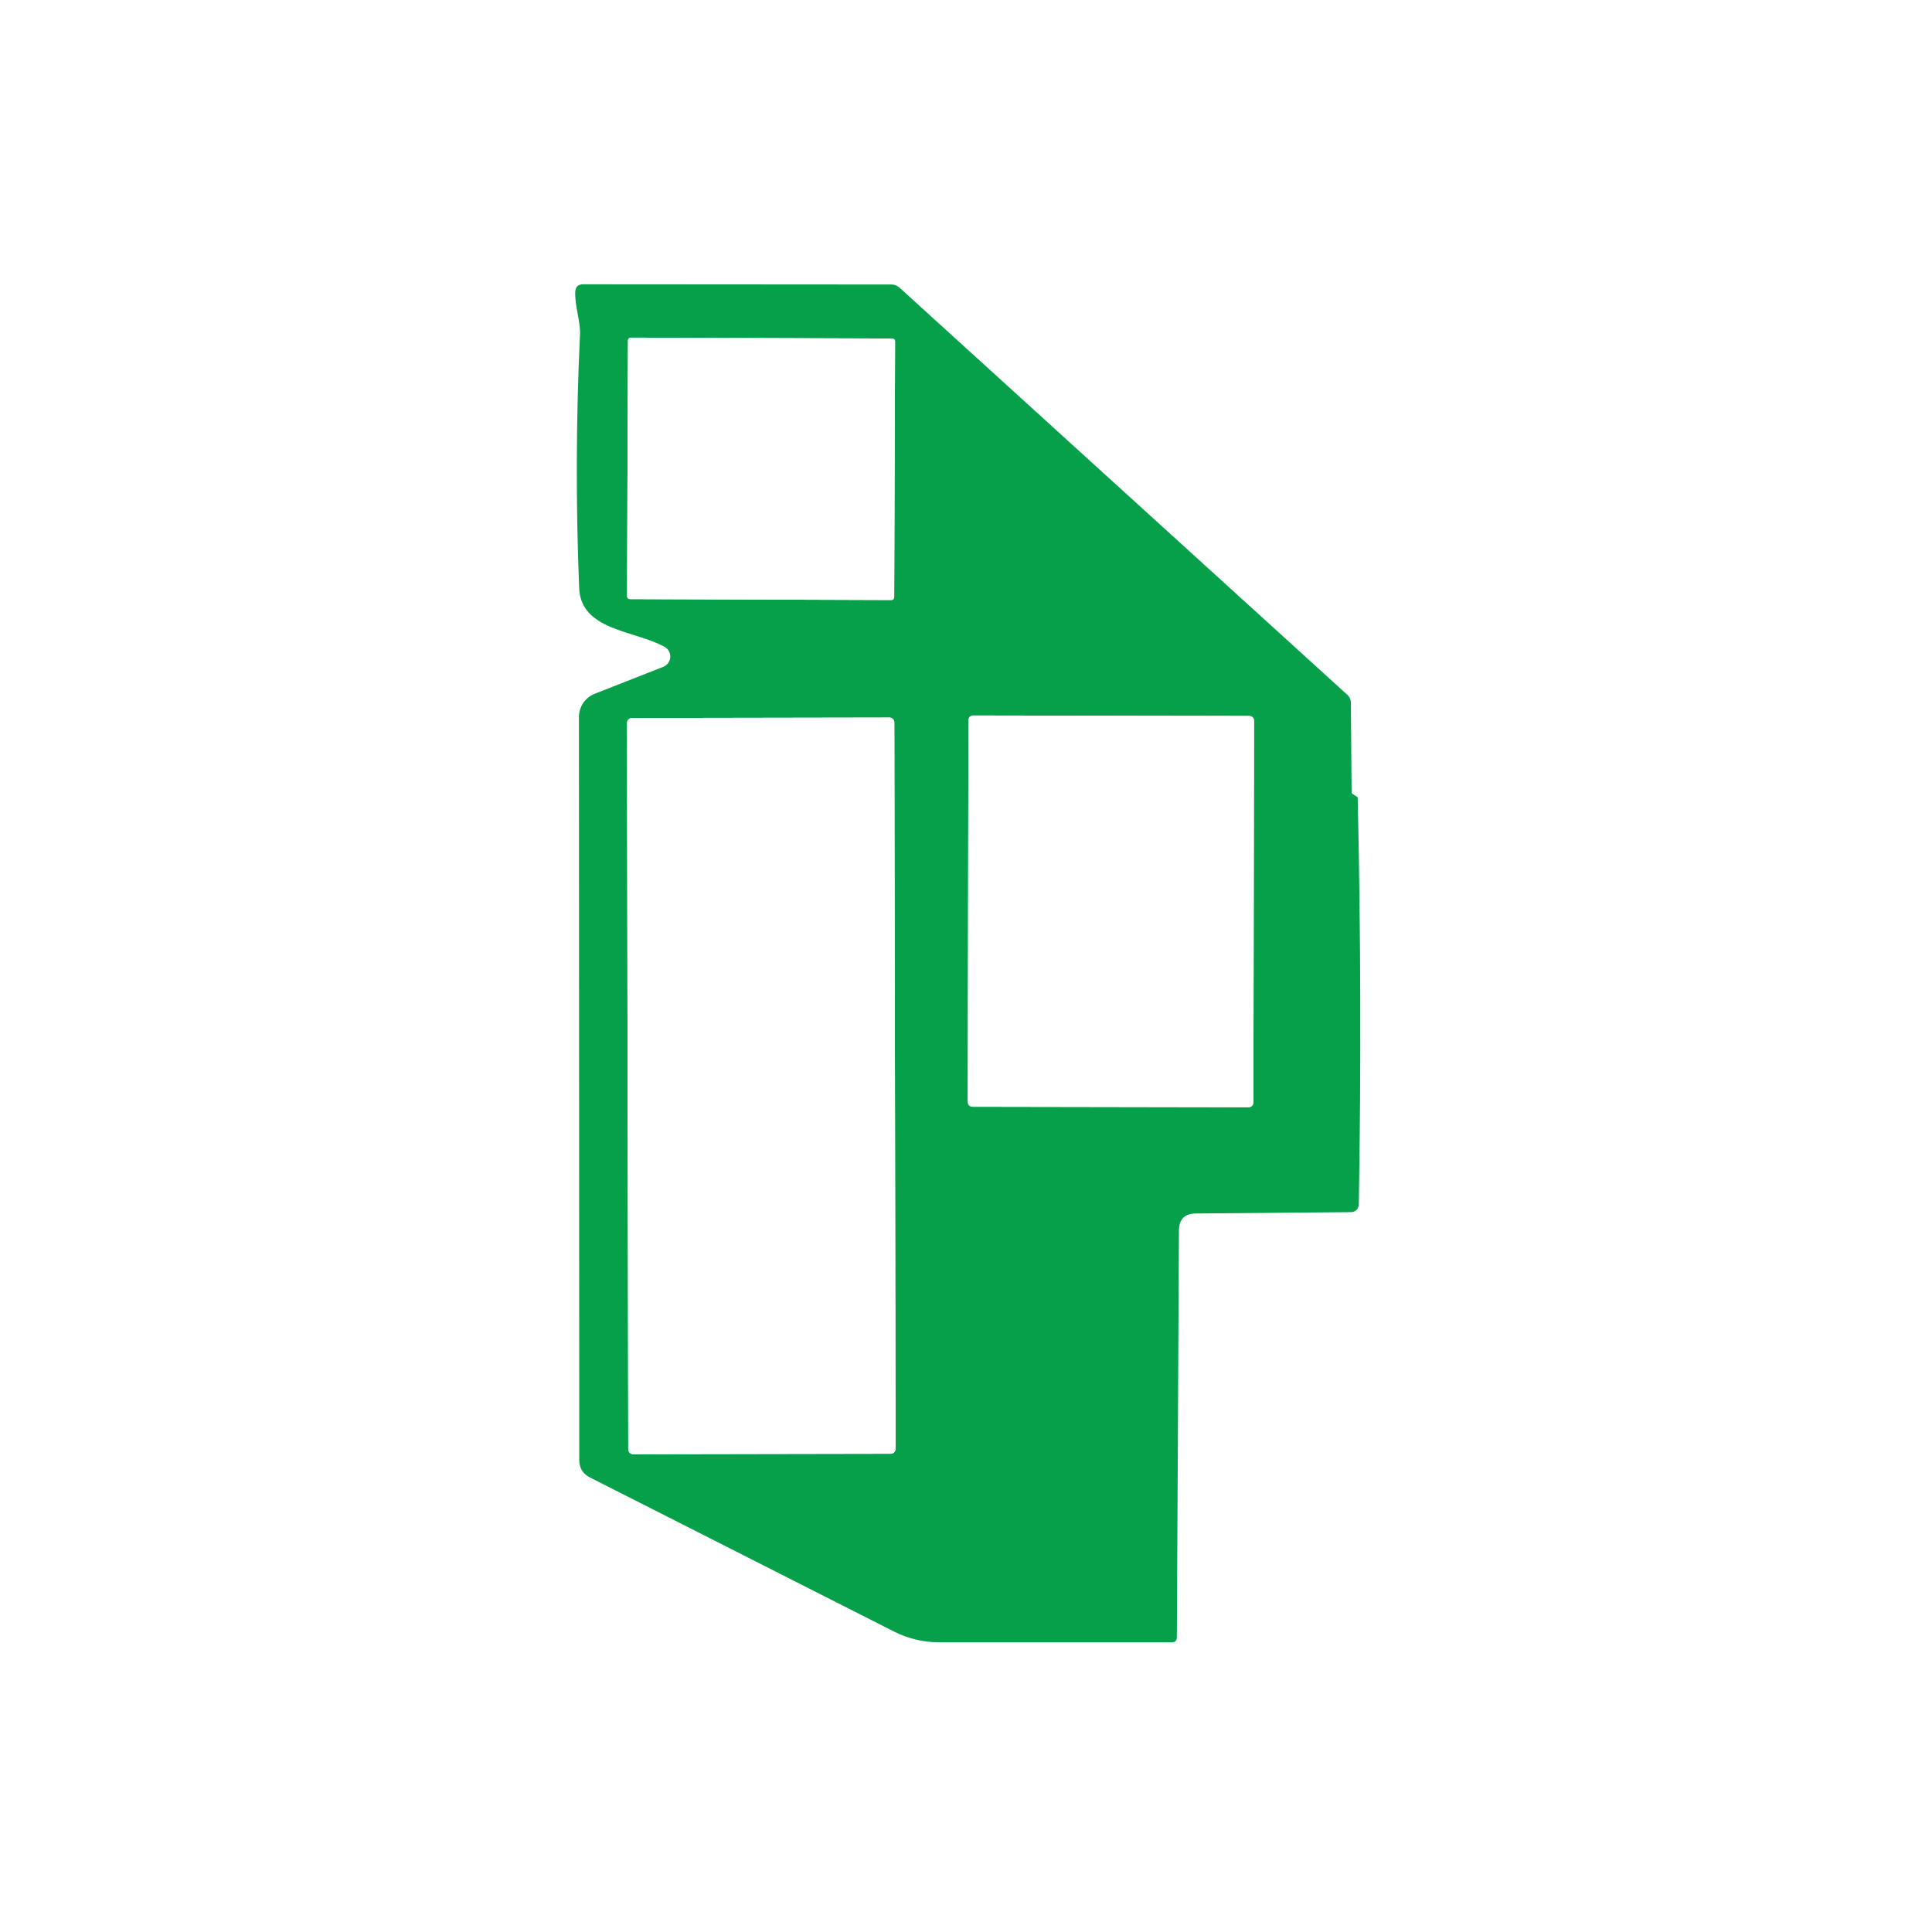 <svg width="100" height="100" viewBox="0 0 100 100" fill="none" xmlns="http://www.w3.org/2000/svg">
<rect width="100" height="100" fill="white"/>
<path d="M70.01 41.091L70.24 41.243C70.263 41.258 70.274 41.276 70.274 41.299C70.432 48.315 70.451 55.331 70.331 62.348C70.329 62.453 70.286 62.553 70.21 62.626C70.134 62.7 70.032 62.741 69.925 62.741L61.904 62.809C61.319 62.813 61.025 63.107 61.021 63.692L60.914 84.741C60.914 84.917 60.826 85.005 60.65 85.005H48.601C47.798 85.005 47.005 84.816 46.284 84.454L30.534 76.472C30.166 76.284 29.982 75.984 29.982 75.572L29.966 37.108C29.966 36.85 30.043 36.597 30.189 36.383C30.334 36.17 30.541 36.005 30.781 35.91L34.331 34.515C34.432 34.475 34.519 34.407 34.583 34.319C34.647 34.232 34.685 34.127 34.692 34.019C34.699 33.91 34.675 33.802 34.623 33.707C34.571 33.611 34.493 33.533 34.398 33.48C32.851 32.625 30.067 32.642 29.977 30.443C29.801 26.051 29.816 21.662 30.022 17.274C30.05 16.684 29.746 15.806 29.774 15.114C29.782 14.848 29.919 14.715 30.185 14.715L46.137 14.726C46.302 14.726 46.445 14.783 46.565 14.895L69.729 35.955C69.789 36.008 69.837 36.074 69.87 36.147C69.903 36.221 69.92 36.301 69.92 36.383L69.959 41.006C69.959 41.04 69.976 41.068 70.01 41.091ZM46.329 17.67C46.329 17.651 46.326 17.632 46.318 17.614C46.311 17.596 46.3 17.58 46.287 17.566C46.273 17.553 46.257 17.542 46.239 17.535C46.222 17.527 46.203 17.523 46.184 17.523L32.65 17.476C32.631 17.476 32.612 17.48 32.594 17.487C32.576 17.494 32.56 17.505 32.546 17.518C32.533 17.532 32.522 17.548 32.514 17.566C32.507 17.583 32.503 17.602 32.503 17.622L32.457 30.863C32.457 30.882 32.461 30.901 32.468 30.919C32.475 30.936 32.486 30.953 32.499 30.966C32.513 30.98 32.529 30.991 32.547 30.998C32.564 31.006 32.583 31.009 32.603 31.009L46.136 31.057C46.155 31.057 46.175 31.053 46.192 31.046C46.21 31.039 46.226 31.028 46.24 31.014C46.253 31.001 46.264 30.985 46.272 30.967C46.279 30.949 46.283 30.93 46.283 30.911L46.329 17.67ZM64.908 37.301C64.908 37.269 64.902 37.238 64.89 37.209C64.878 37.179 64.86 37.153 64.838 37.13C64.815 37.108 64.789 37.09 64.759 37.077C64.73 37.065 64.699 37.059 64.667 37.059L50.368 37.034C50.336 37.034 50.305 37.04 50.276 37.052C50.246 37.064 50.219 37.082 50.197 37.104C50.175 37.127 50.157 37.154 50.145 37.183C50.132 37.212 50.126 37.244 50.126 37.275L50.091 57.041C50.091 57.073 50.098 57.105 50.11 57.134C50.122 57.163 50.139 57.19 50.162 57.213C50.184 57.235 50.211 57.253 50.24 57.265C50.27 57.278 50.301 57.284 50.333 57.284L64.632 57.309C64.663 57.309 64.695 57.303 64.724 57.291C64.754 57.278 64.78 57.261 64.803 57.238C64.825 57.216 64.843 57.189 64.855 57.16C64.868 57.13 64.874 57.099 64.874 57.067L64.908 37.301ZM46.29 37.394C46.29 37.361 46.284 37.328 46.271 37.297C46.258 37.267 46.239 37.239 46.216 37.215C46.192 37.192 46.164 37.173 46.134 37.161C46.103 37.148 46.07 37.142 46.037 37.142L32.705 37.165C32.672 37.165 32.639 37.172 32.609 37.184C32.578 37.197 32.55 37.216 32.527 37.239C32.503 37.263 32.484 37.291 32.472 37.322C32.459 37.352 32.453 37.385 32.453 37.418L32.518 75.016C32.518 75.049 32.525 75.082 32.538 75.113C32.551 75.143 32.569 75.171 32.593 75.195C32.616 75.218 32.644 75.237 32.675 75.249C32.706 75.262 32.739 75.269 32.772 75.269L46.103 75.245C46.136 75.245 46.169 75.239 46.2 75.226C46.231 75.213 46.258 75.194 46.282 75.171C46.306 75.147 46.324 75.119 46.337 75.089C46.349 75.058 46.356 75.025 46.356 74.992L46.29 37.394Z" fill="#05A049"/>
<path d="M46.183 17.523L32.65 17.476C32.569 17.476 32.503 17.541 32.503 17.622L32.457 30.863C32.456 30.944 32.522 31.009 32.602 31.01L46.136 31.057C46.217 31.057 46.282 30.992 46.283 30.911L46.329 17.67C46.329 17.589 46.264 17.524 46.183 17.523Z" fill="white"/>
<path d="M64.667 37.059L50.368 37.034C50.235 37.034 50.126 37.142 50.126 37.275L50.092 57.041C50.091 57.175 50.199 57.284 50.333 57.284L64.632 57.309C64.765 57.309 64.874 57.201 64.874 57.067L64.909 37.301C64.909 37.167 64.801 37.059 64.667 37.059Z" fill="white"/>
<path d="M46.036 37.142L32.705 37.165C32.566 37.165 32.452 37.279 32.453 37.418L32.518 75.016C32.519 75.156 32.632 75.269 32.772 75.269L46.103 75.245C46.243 75.245 46.356 75.132 46.356 74.992L46.29 37.394C46.29 37.255 46.176 37.141 46.036 37.142Z" fill="white"/>
</svg>
